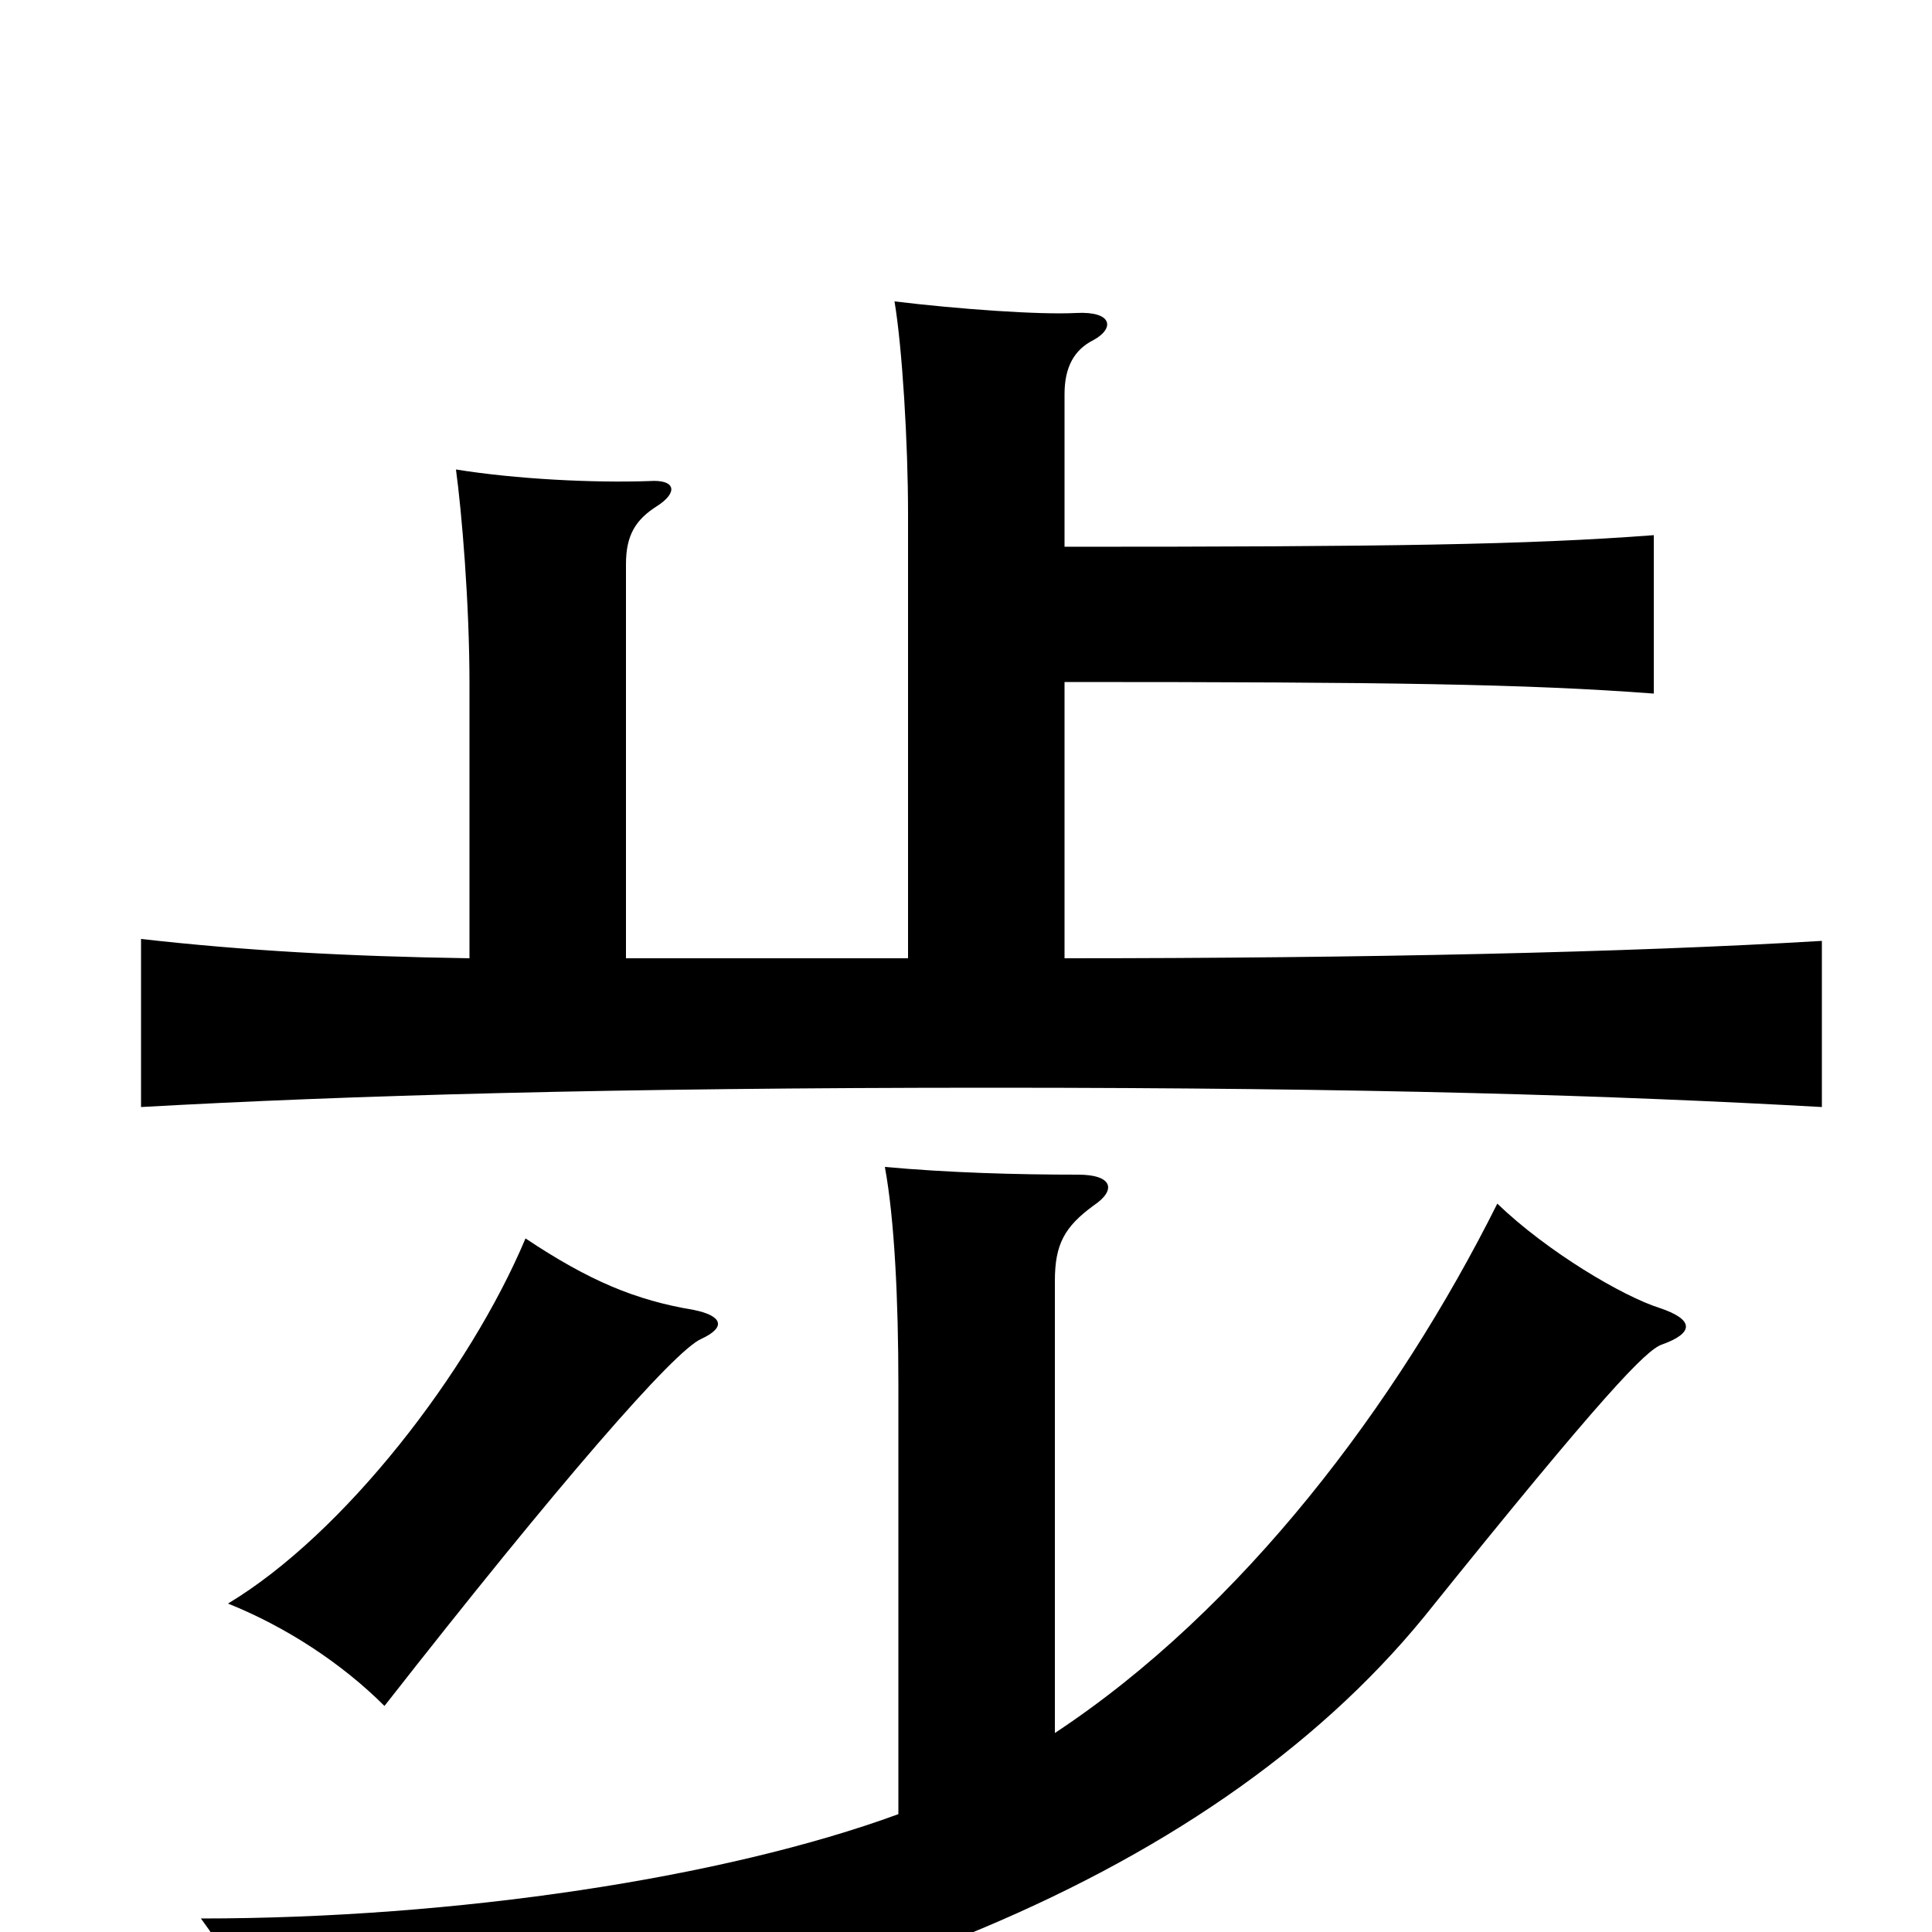 <svg xmlns="http://www.w3.org/2000/svg" viewBox="0 -1000 1000 1000">
	<path fill="#000000" d="M465 -61C375 -28 236 -7 104 -7C127 24 138 56 141 83C414 57 624 -25 737 -163C831 -280 852 -301 860 -304C877 -310 877 -317 859 -323C840 -329 801 -352 775 -377C723 -273 643 -167 546 -103V-337C546 -356 551 -365 566 -376C578 -384 576 -392 558 -392C526 -392 491 -393 458 -396C463 -369 465 -327 465 -283ZM363 -307C376 -313 374 -319 359 -322C329 -327 305 -337 272 -359C243 -290 178 -206 118 -170C148 -158 177 -139 199 -117C289 -232 349 -301 363 -307ZM551 -717V-796C551 -810 556 -819 566 -824C577 -830 576 -839 557 -838C538 -837 496 -840 463 -844C467 -820 470 -771 470 -734V-504H324V-708C324 -723 329 -731 340 -738C351 -745 350 -752 336 -751C307 -750 267 -752 236 -757C239 -735 243 -688 243 -646V-504C179 -505 126 -508 73 -514V-427C180 -433 317 -437 513 -437C709 -437 836 -433 943 -427V-513C843 -507 705 -504 551 -504V-647C718 -647 790 -646 856 -641V-723C790 -718 718 -717 551 -717Z"/>
</svg>